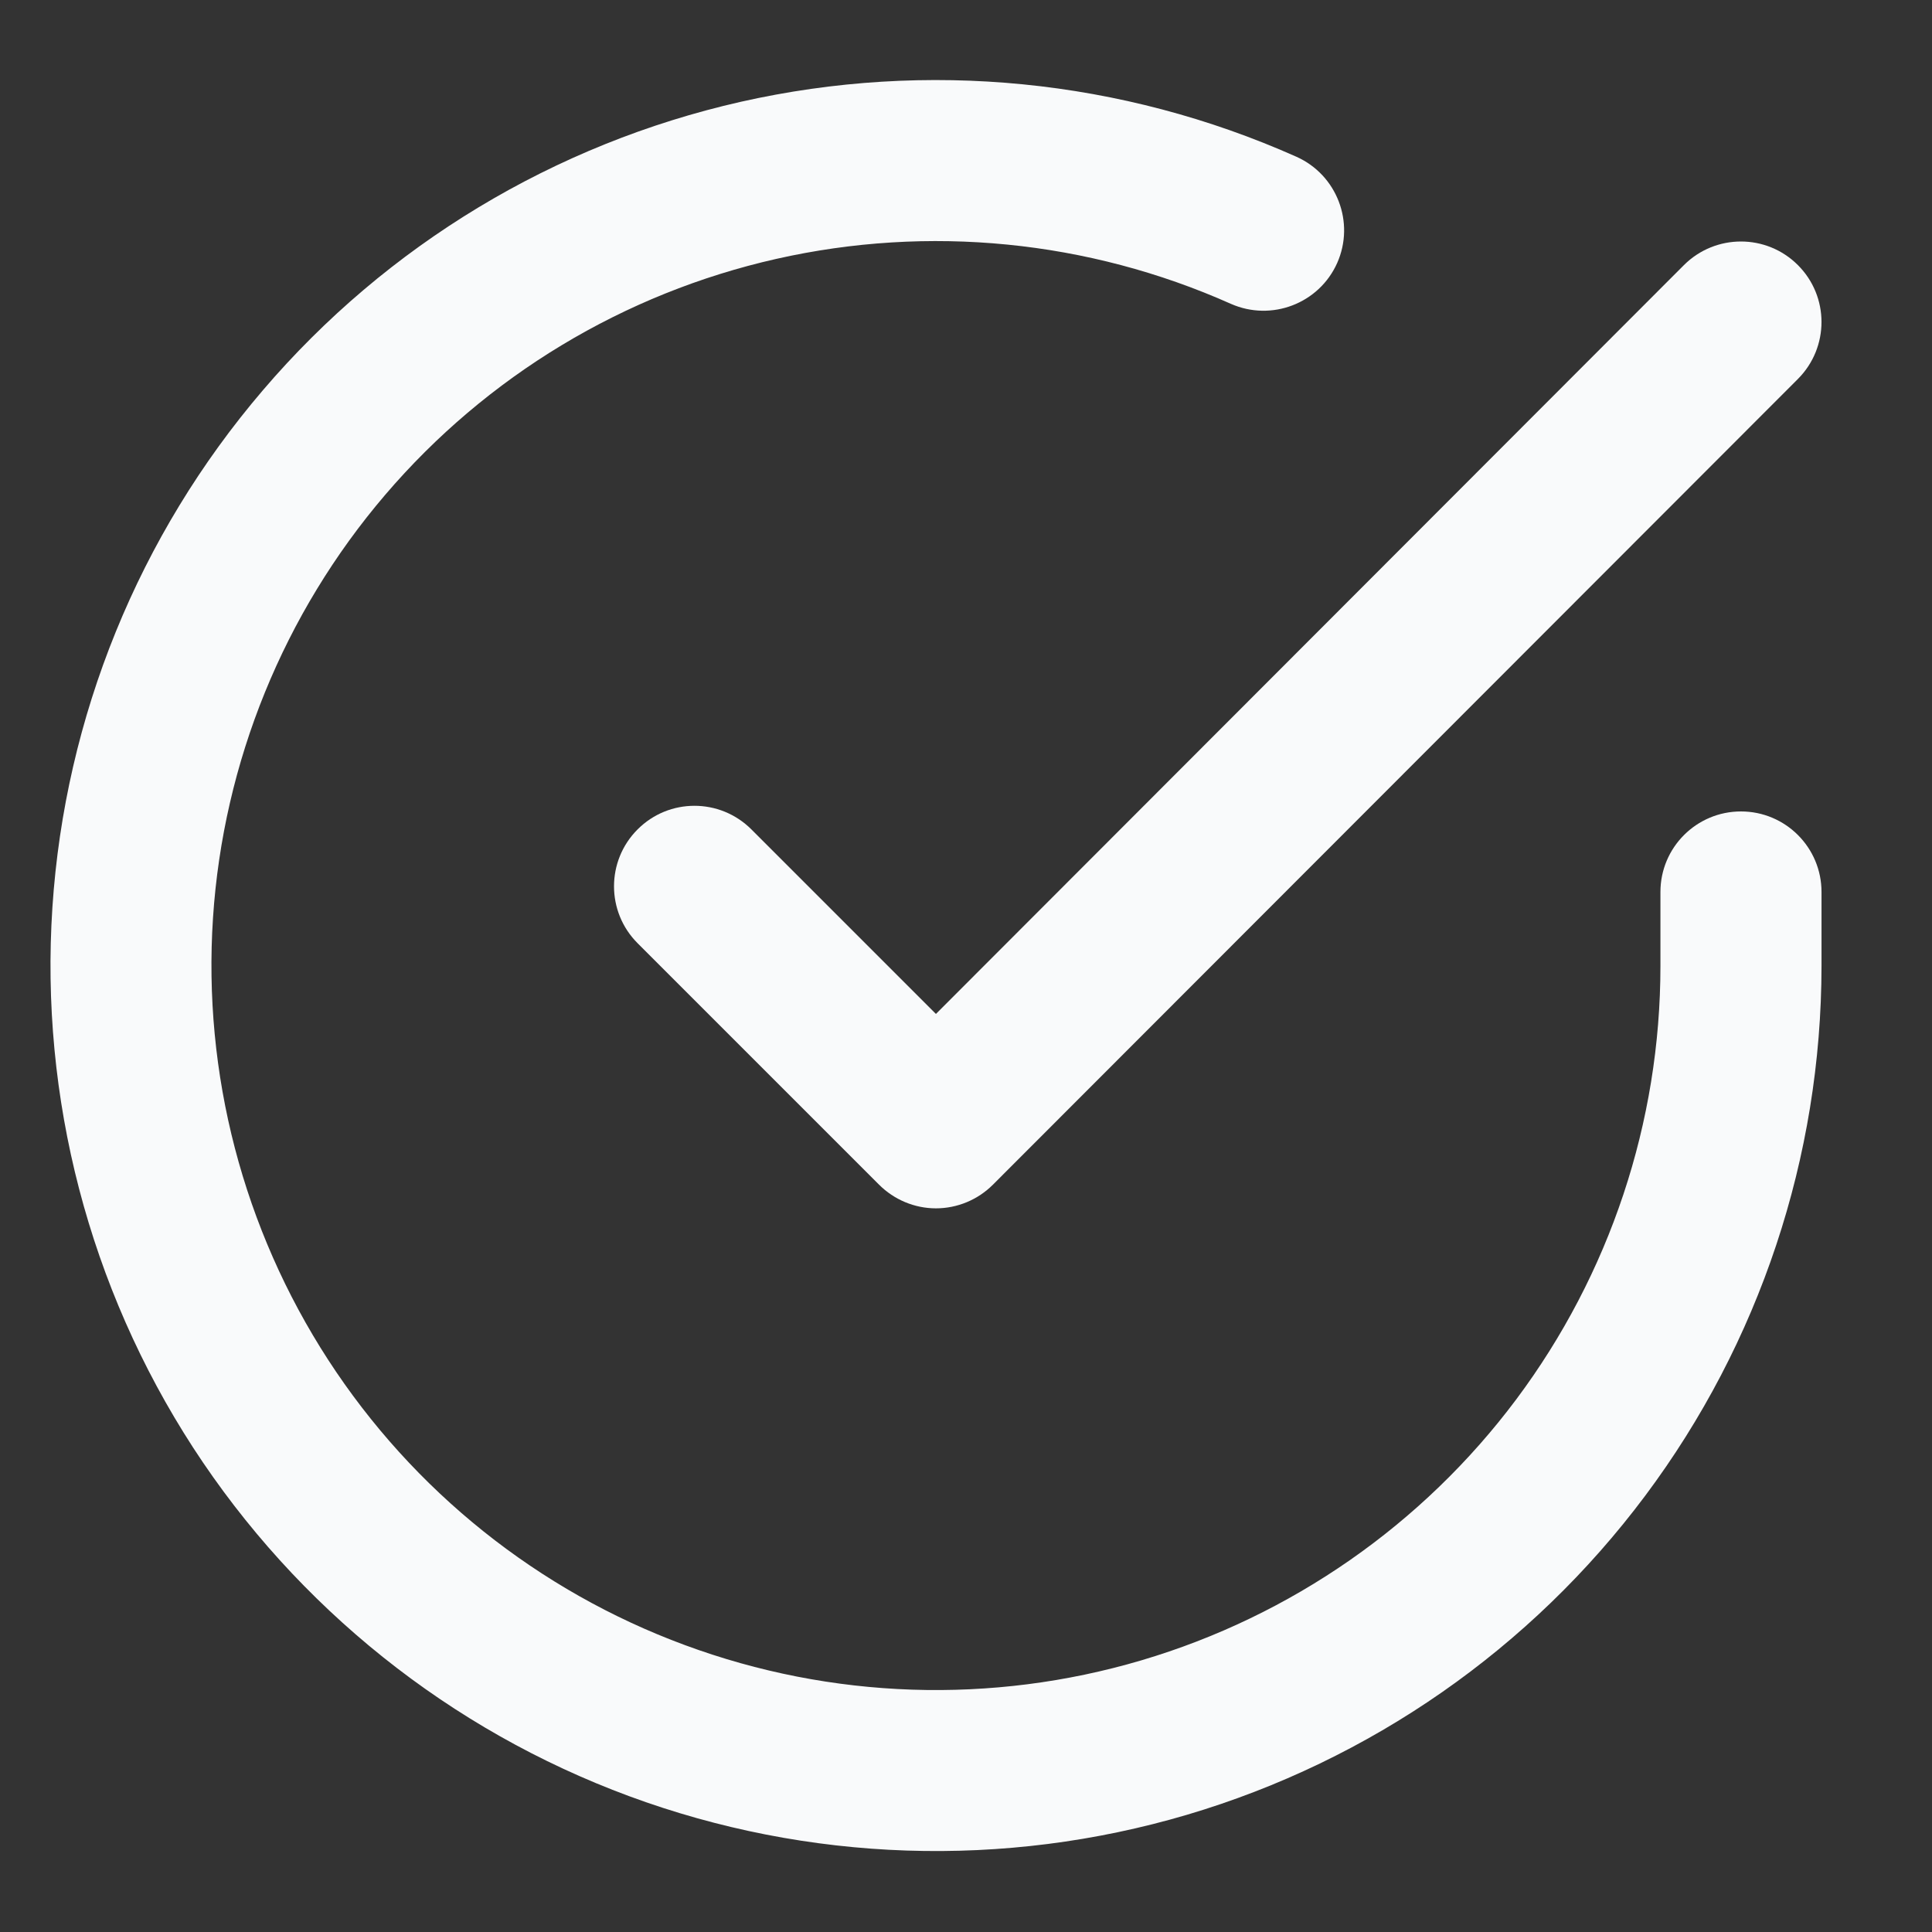 <svg width="16" height="16" viewBox="0 0 16 16" fill="none" xmlns="http://www.w3.org/2000/svg">
<rect x="0" y="0" width="16" height="16" fill="#333333" stroke="none"/>
<path fill-rule="evenodd" clip-rule="evenodd" d="M10.193 2.516C9.011 1.989 7.691 1.859 6.429 2.144C5.167 2.429 4.031 3.114 3.19 4.098C2.35 5.081 1.849 6.31 1.764 7.601C1.679 8.892 2.014 10.176 2.718 11.262C3.422 12.347 4.458 13.176 5.672 13.624C6.886 14.073 8.212 14.117 9.453 13.75C10.693 13.383 11.782 12.625 12.557 11.589C13.332 10.552 13.751 9.293 13.751 8V7.387C13.751 7.018 14.05 6.72 14.418 6.72C14.786 6.72 15.085 7.018 15.085 7.387V8C15.084 9.581 14.572 11.12 13.625 12.387C12.678 13.654 11.347 14.58 9.831 15.029C8.314 15.477 6.693 15.423 5.21 14.875C3.727 14.327 2.46 13.314 1.599 11.988C0.739 10.661 0.33 9.092 0.434 7.514C0.538 5.936 1.149 4.434 2.177 3.232C3.204 2.029 4.593 1.192 6.135 0.843C7.678 0.495 9.291 0.654 10.736 1.298C11.072 1.448 11.223 1.842 11.074 2.178C10.924 2.514 10.53 2.665 10.193 2.516Z" fill="#F9FAFB"/>
<path fill-rule="evenodd" clip-rule="evenodd" d="M14.889 2.195C15.15 2.455 15.15 2.877 14.89 3.138L8.223 9.811C8.098 9.936 7.928 10.007 7.751 10.007C7.575 10.007 7.405 9.936 7.28 9.811L5.28 7.811C5.02 7.551 5.02 7.129 5.28 6.869C5.54 6.608 5.962 6.608 6.223 6.869L7.751 8.397L13.946 2.195C14.207 1.935 14.629 1.935 14.889 2.195Z" fill="#F9FAFB"/>
</svg>
